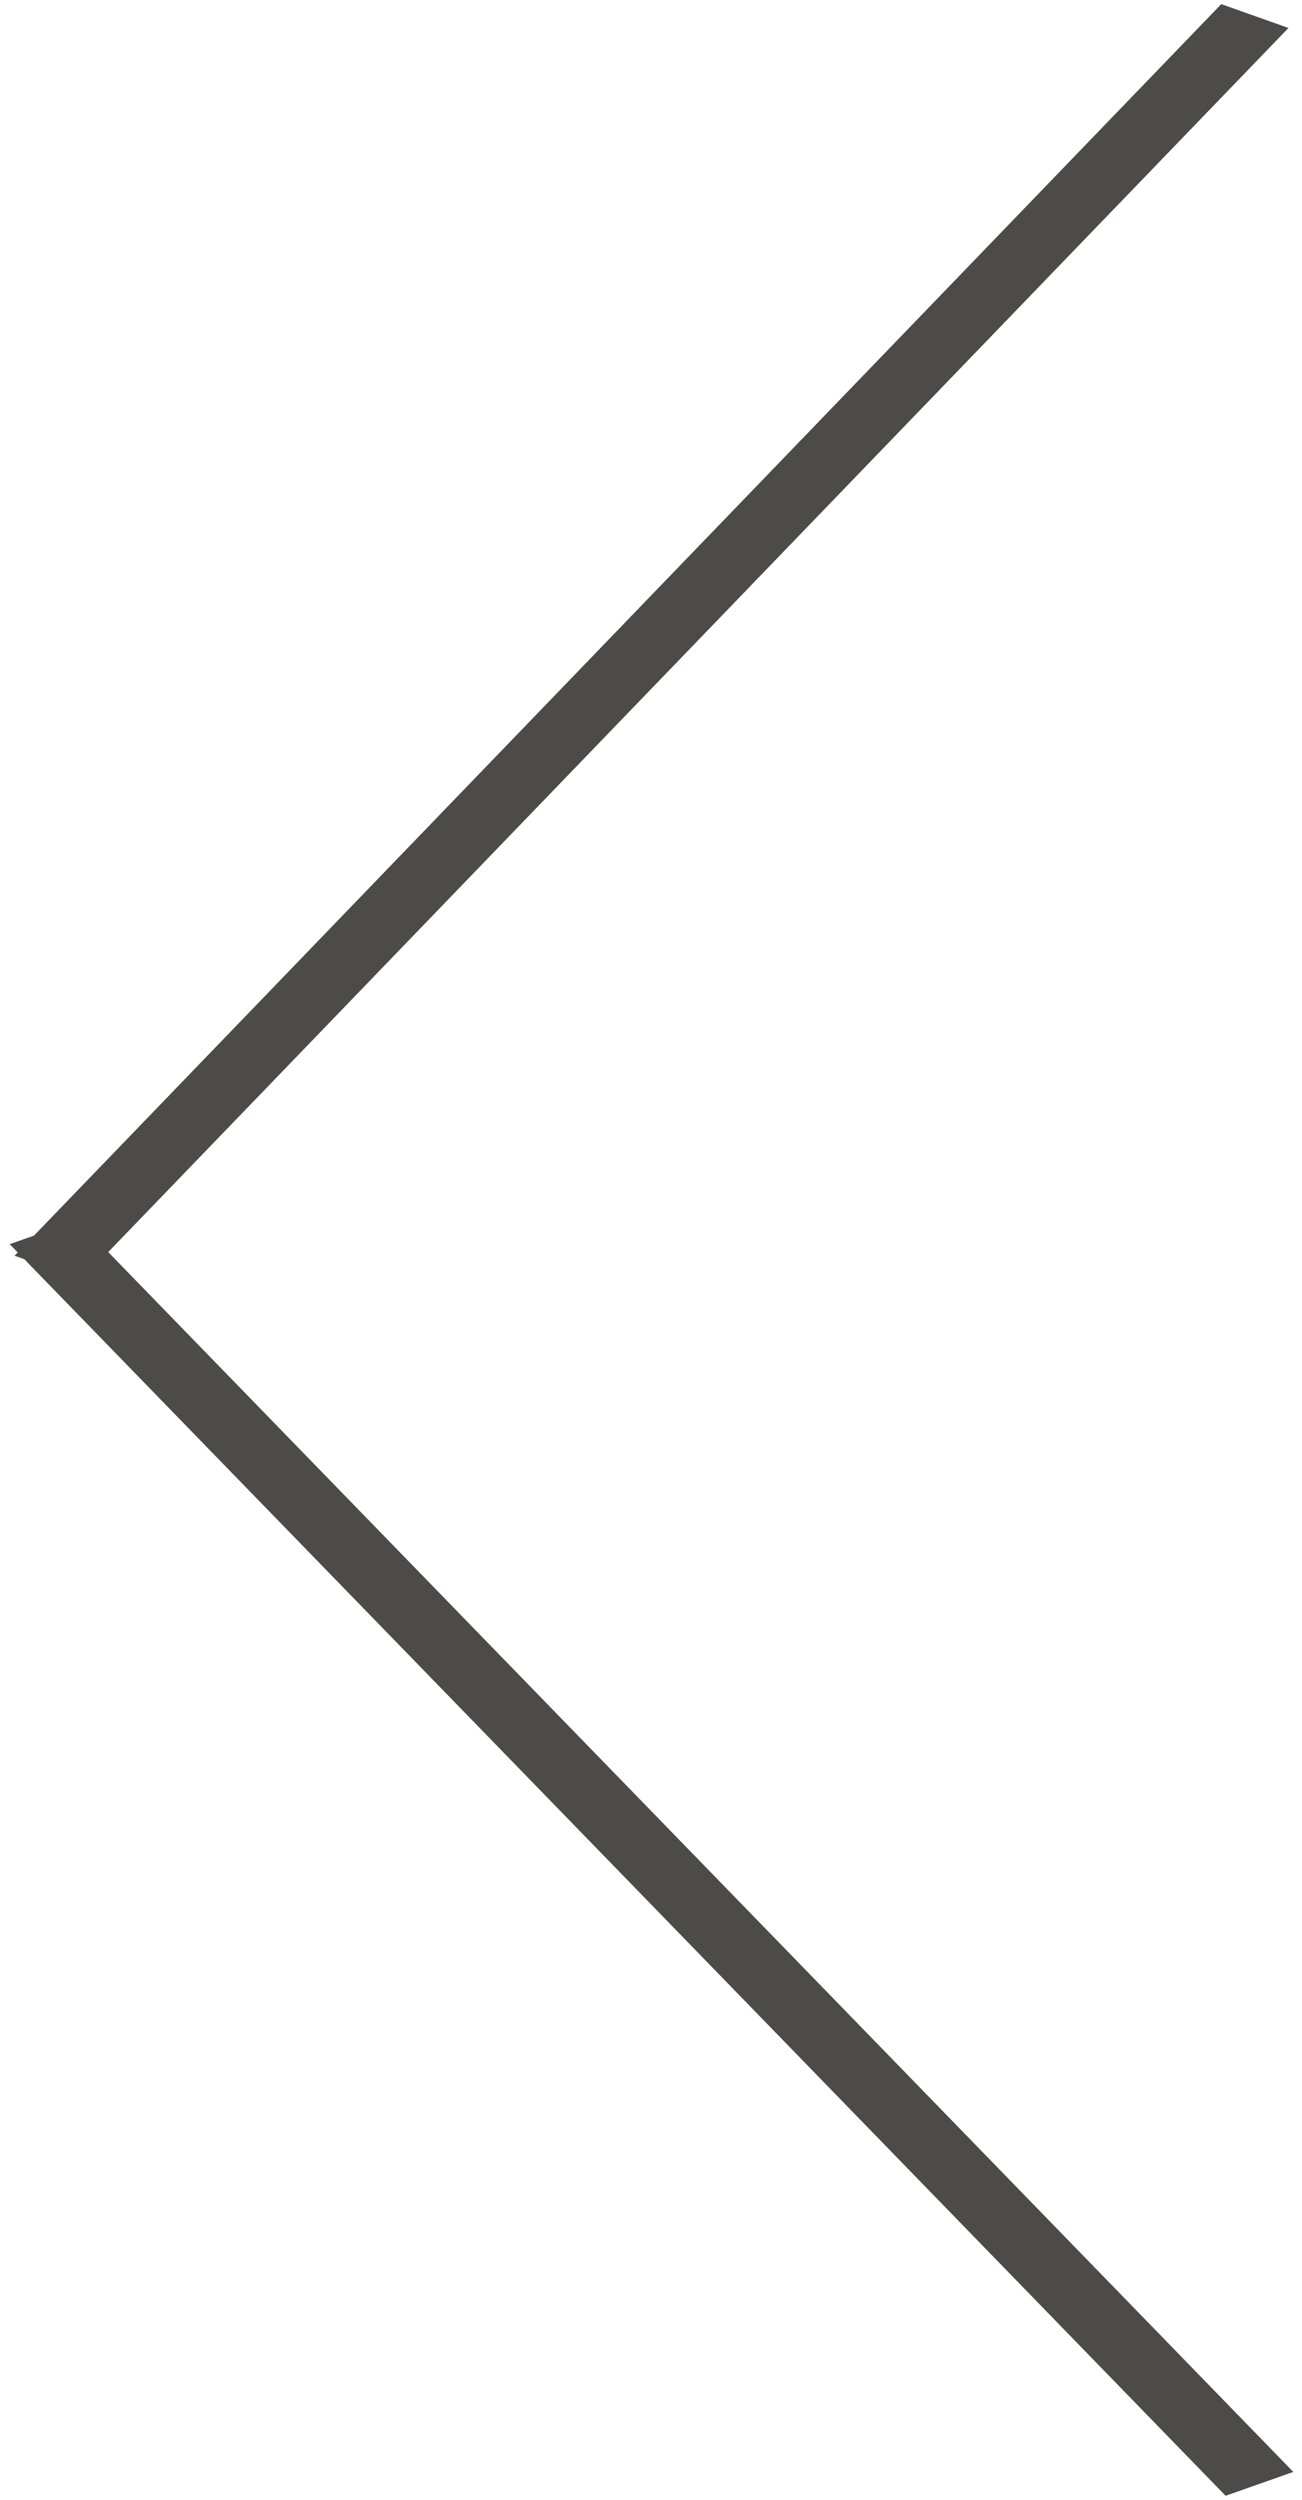 <svg xmlns="http://www.w3.org/2000/svg" width="25" height="48">
    <path fill="#4D4B4A" fill-rule="evenodd" d="M24.833 47.461l-1.3.458L.466 24.176l-.187-.066.061-.063-.154-.159.466-.164L23.45.079l1.29.458L2.078 24.04l22.755 23.421z"/>
</svg>
